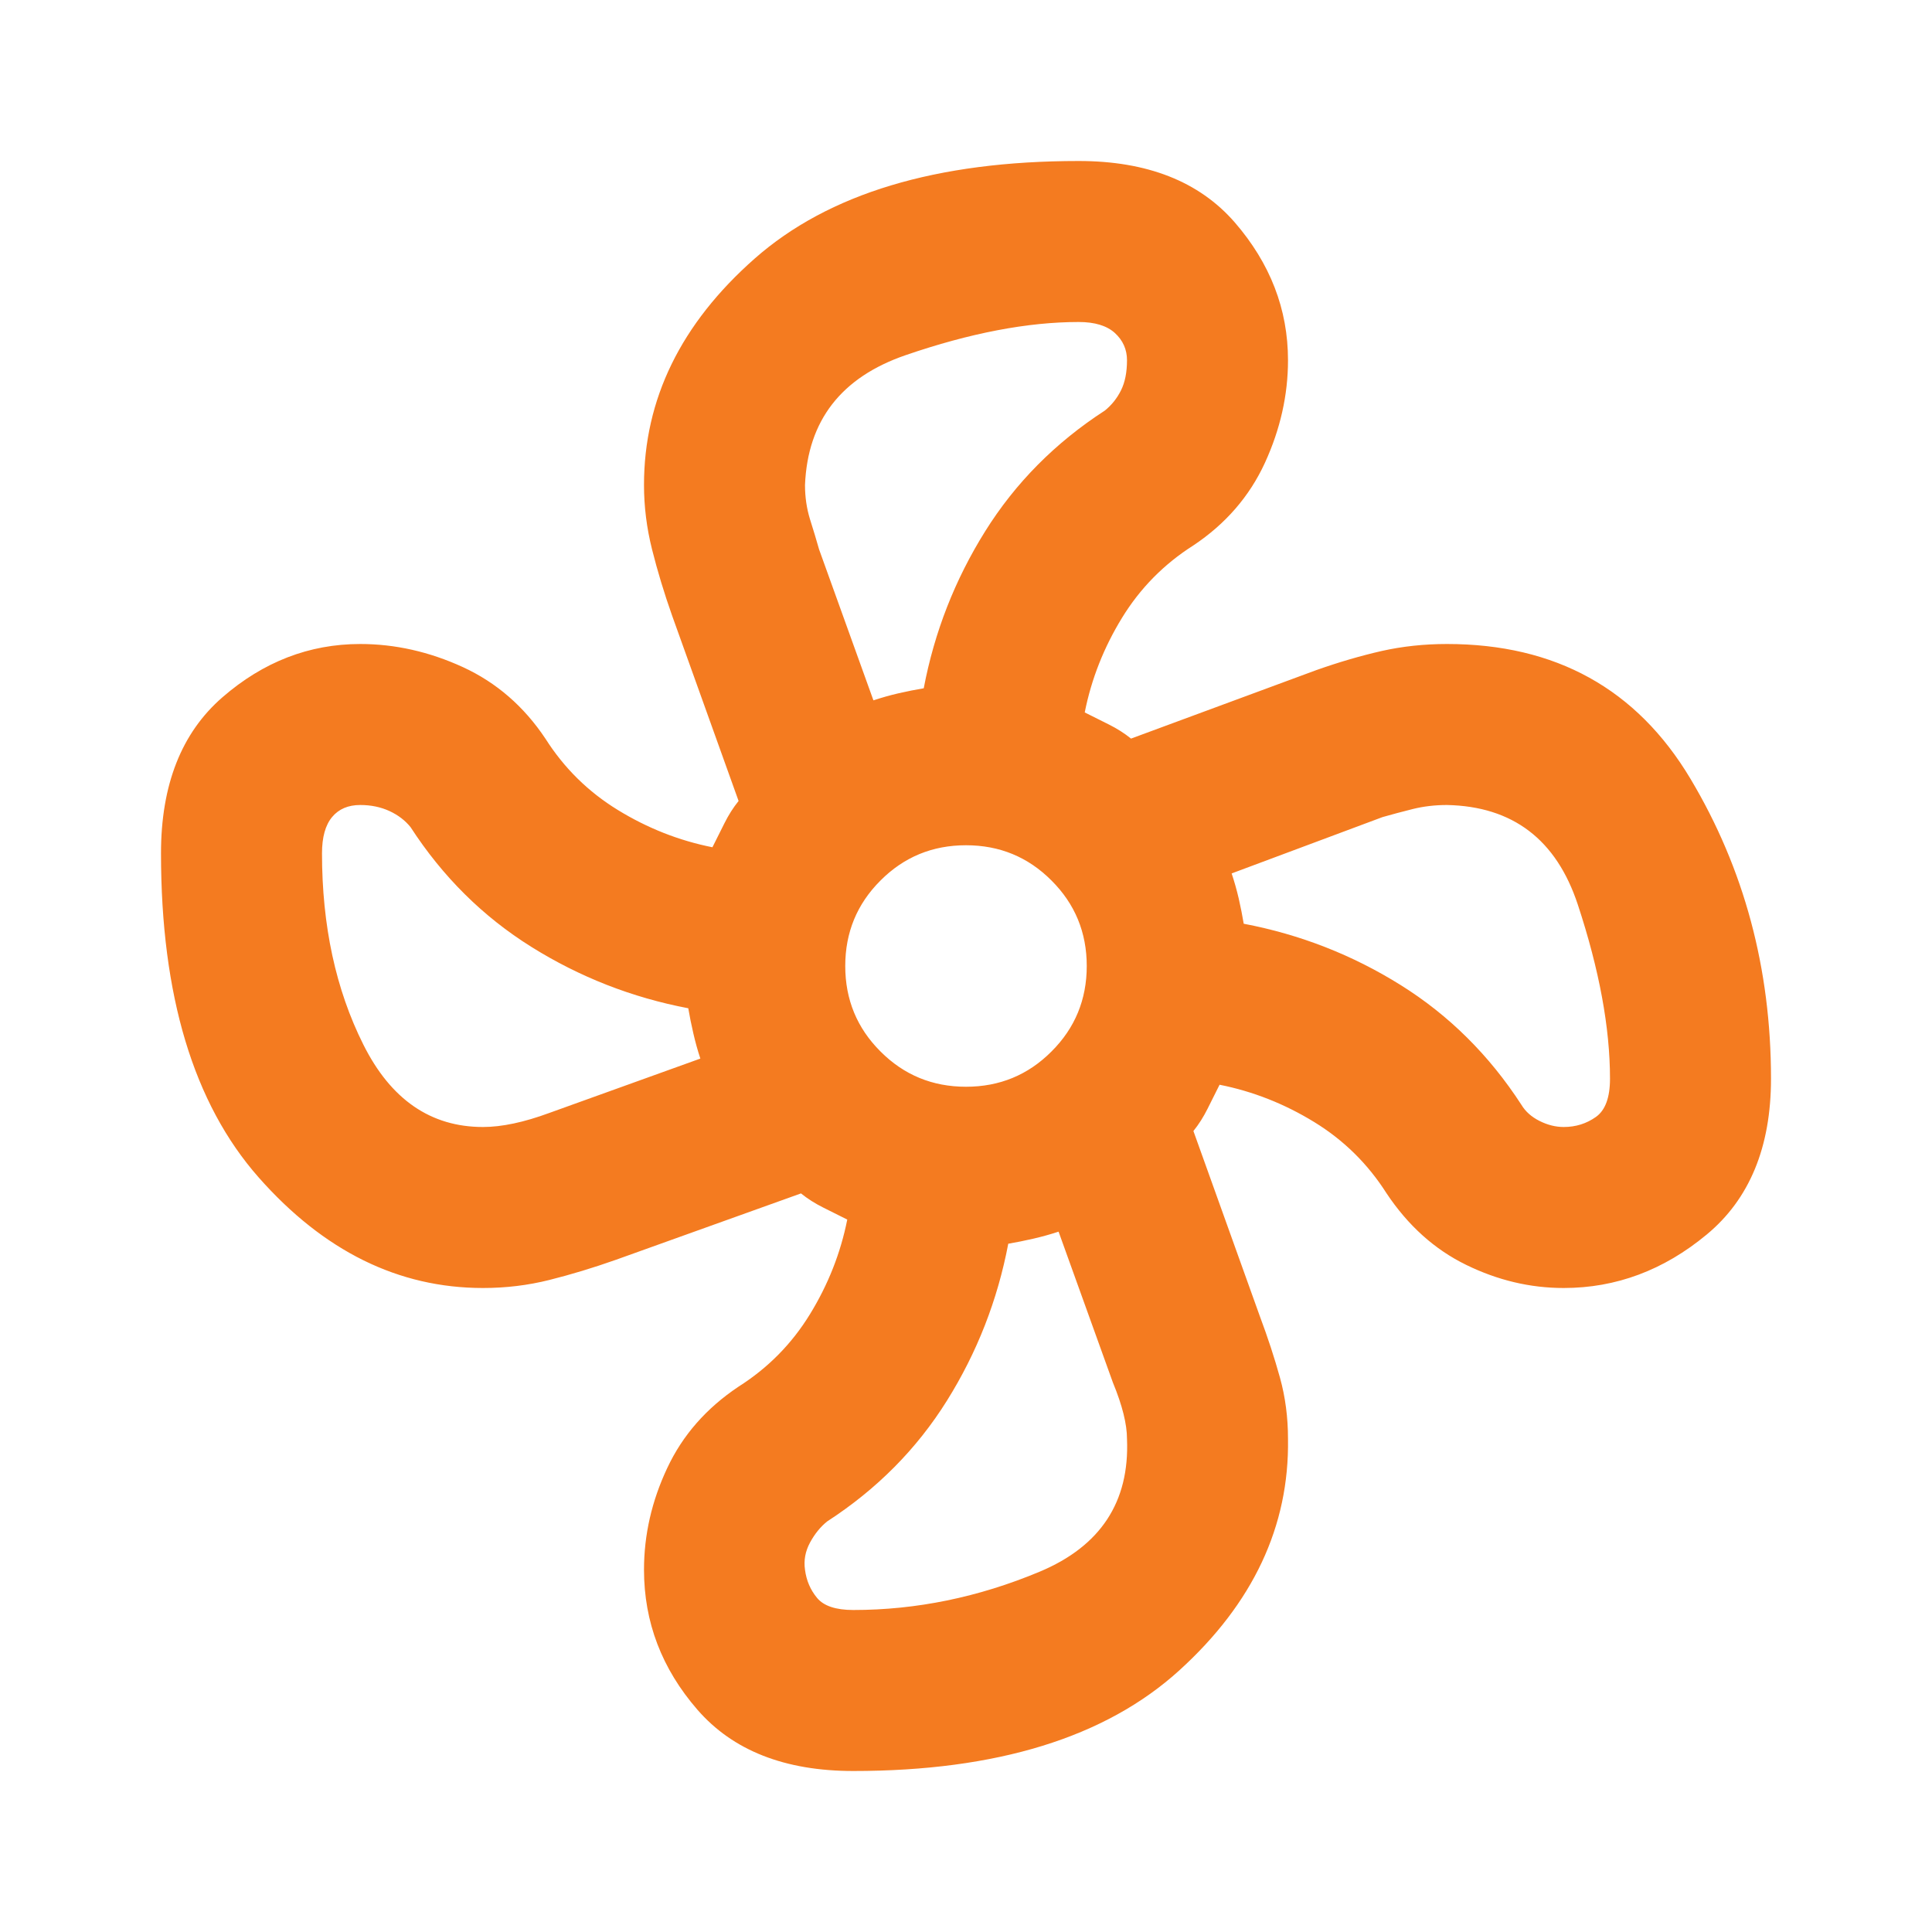 <svg width="24" height="24" viewBox="0 0 24 24" fill="none" xmlns="http://www.w3.org/2000/svg">
<g id="material-symbols:mode-fan">
<path id="Vector" d="M10.6 22C9.75 22 9.104 21.746 8.663 21.238C8.221 20.729 8 20.15 8 19.5C8 19.067 8.096 18.646 8.288 18.238C8.479 17.829 8.775 17.492 9.175 17.225C9.542 16.992 9.837 16.692 10.062 16.325C10.287 15.958 10.442 15.567 10.525 15.15L10.225 15C10.125 14.95 10.033 14.892 9.95 14.825L7.65 15.65C7.367 15.75 7.092 15.833 6.825 15.9C6.558 15.967 6.283 16 6 16C4.95 16 4.021 15.542 3.212 14.625C2.404 13.708 2 12.367 2 10.6C2 9.75 2.254 9.104 2.763 8.662C3.271 8.221 3.842 8 4.475 8C4.908 8 5.333 8.096 5.75 8.287C6.167 8.479 6.508 8.775 6.775 9.175C7.008 9.542 7.308 9.837 7.675 10.062C8.042 10.287 8.433 10.442 8.85 10.525L9 10.225C9.05 10.125 9.108 10.033 9.175 9.95L8.35 7.65C8.25 7.367 8.167 7.092 8.1 6.825C8.033 6.558 8 6.292 8 6.025C8 4.958 8.458 4.021 9.375 3.212C10.292 2.404 11.633 2 13.4 2C14.25 2 14.896 2.254 15.338 2.762C15.779 3.271 16 3.842 16 4.475C16 4.908 15.904 5.333 15.713 5.75C15.521 6.167 15.225 6.508 14.825 6.775C14.458 7.008 14.163 7.308 13.938 7.675C13.713 8.042 13.558 8.433 13.475 8.85L13.775 9C13.875 9.05 13.967 9.108 14.05 9.175L16.35 8.325C16.633 8.225 16.904 8.146 17.163 8.087C17.421 8.029 17.692 8 17.975 8C19.325 8 20.333 8.558 21 9.675C21.667 10.792 22 12.033 22 13.4C22 14.25 21.733 14.896 21.2 15.337C20.667 15.779 20.075 16 19.425 16C19.008 16 18.604 15.904 18.212 15.712C17.821 15.521 17.492 15.225 17.225 14.825C16.992 14.458 16.692 14.163 16.325 13.938C15.958 13.713 15.567 13.558 15.15 13.475L15 13.775C14.95 13.875 14.892 13.967 14.825 14.05L15.65 16.35C15.75 16.617 15.833 16.871 15.9 17.113C15.967 17.354 16 17.608 16 17.875C16.017 18.958 15.567 19.917 14.65 20.75C13.733 21.583 12.383 22 10.6 22ZM12 13.5C12.417 13.5 12.771 13.354 13.062 13.062C13.354 12.771 13.5 12.417 13.5 12C13.5 11.583 13.354 11.229 13.062 10.938C12.771 10.646 12.417 10.5 12 10.5C11.583 10.5 11.229 10.646 10.938 10.938C10.646 11.229 10.5 11.583 10.5 12C10.5 12.417 10.646 12.771 10.938 13.062C11.229 13.354 11.583 13.5 12 13.5ZM10.85 8.7C10.95 8.667 11.054 8.637 11.163 8.612C11.271 8.587 11.375 8.567 11.475 8.55C11.608 7.85 11.863 7.2 12.238 6.6C12.613 6 13.108 5.5 13.725 5.1C13.808 5.033 13.875 4.95 13.925 4.85C13.975 4.75 14 4.625 14 4.475C14 4.342 13.95 4.229 13.85 4.137C13.75 4.046 13.6 4 13.4 4C12.767 4 12.05 4.137 11.25 4.412C10.45 4.687 10.033 5.225 10 6.025C10 6.175 10.021 6.317 10.062 6.45C10.104 6.583 10.142 6.708 10.175 6.825L10.85 8.7ZM6 14C6.233 14 6.508 13.942 6.825 13.825L8.7 13.15C8.667 13.05 8.638 12.946 8.613 12.837C8.588 12.729 8.567 12.625 8.55 12.525C7.85 12.392 7.2 12.137 6.6 11.762C6 11.387 5.5 10.892 5.1 10.275C5.033 10.192 4.946 10.125 4.838 10.075C4.729 10.025 4.608 10 4.475 10C4.325 10 4.208 10.05 4.125 10.15C4.042 10.25 4 10.4 4 10.6C4 11.5 4.171 12.292 4.513 12.975C4.854 13.658 5.35 14 6 14ZM10.6 20C11.383 20 12.154 19.842 12.913 19.525C13.671 19.208 14.033 18.658 14 17.875C14 17.692 13.942 17.458 13.825 17.175L13.15 15.3C13.05 15.333 12.946 15.362 12.838 15.387C12.729 15.412 12.625 15.433 12.525 15.45C12.392 16.15 12.138 16.8 11.763 17.4C11.388 18 10.892 18.5 10.275 18.9C10.192 18.967 10.121 19.054 10.062 19.163C10.004 19.271 9.983 19.383 10 19.5C10.017 19.633 10.067 19.75 10.15 19.85C10.233 19.95 10.383 20 10.6 20ZM19.425 14C19.575 14 19.708 13.958 19.825 13.875C19.942 13.792 20 13.633 20 13.4C20 12.767 19.867 12.046 19.6 11.237C19.333 10.429 18.792 10.017 17.975 10C17.825 10 17.683 10.017 17.55 10.05C17.417 10.083 17.292 10.117 17.175 10.15L15.3 10.85C15.333 10.95 15.363 11.054 15.388 11.162C15.413 11.271 15.433 11.375 15.45 11.475C16.15 11.608 16.8 11.862 17.4 12.237C18 12.612 18.5 13.108 18.9 13.725C18.95 13.808 19.025 13.875 19.125 13.925C19.225 13.975 19.325 14 19.425 14Z" fill="#F47B20"/>
</g>
</svg>

